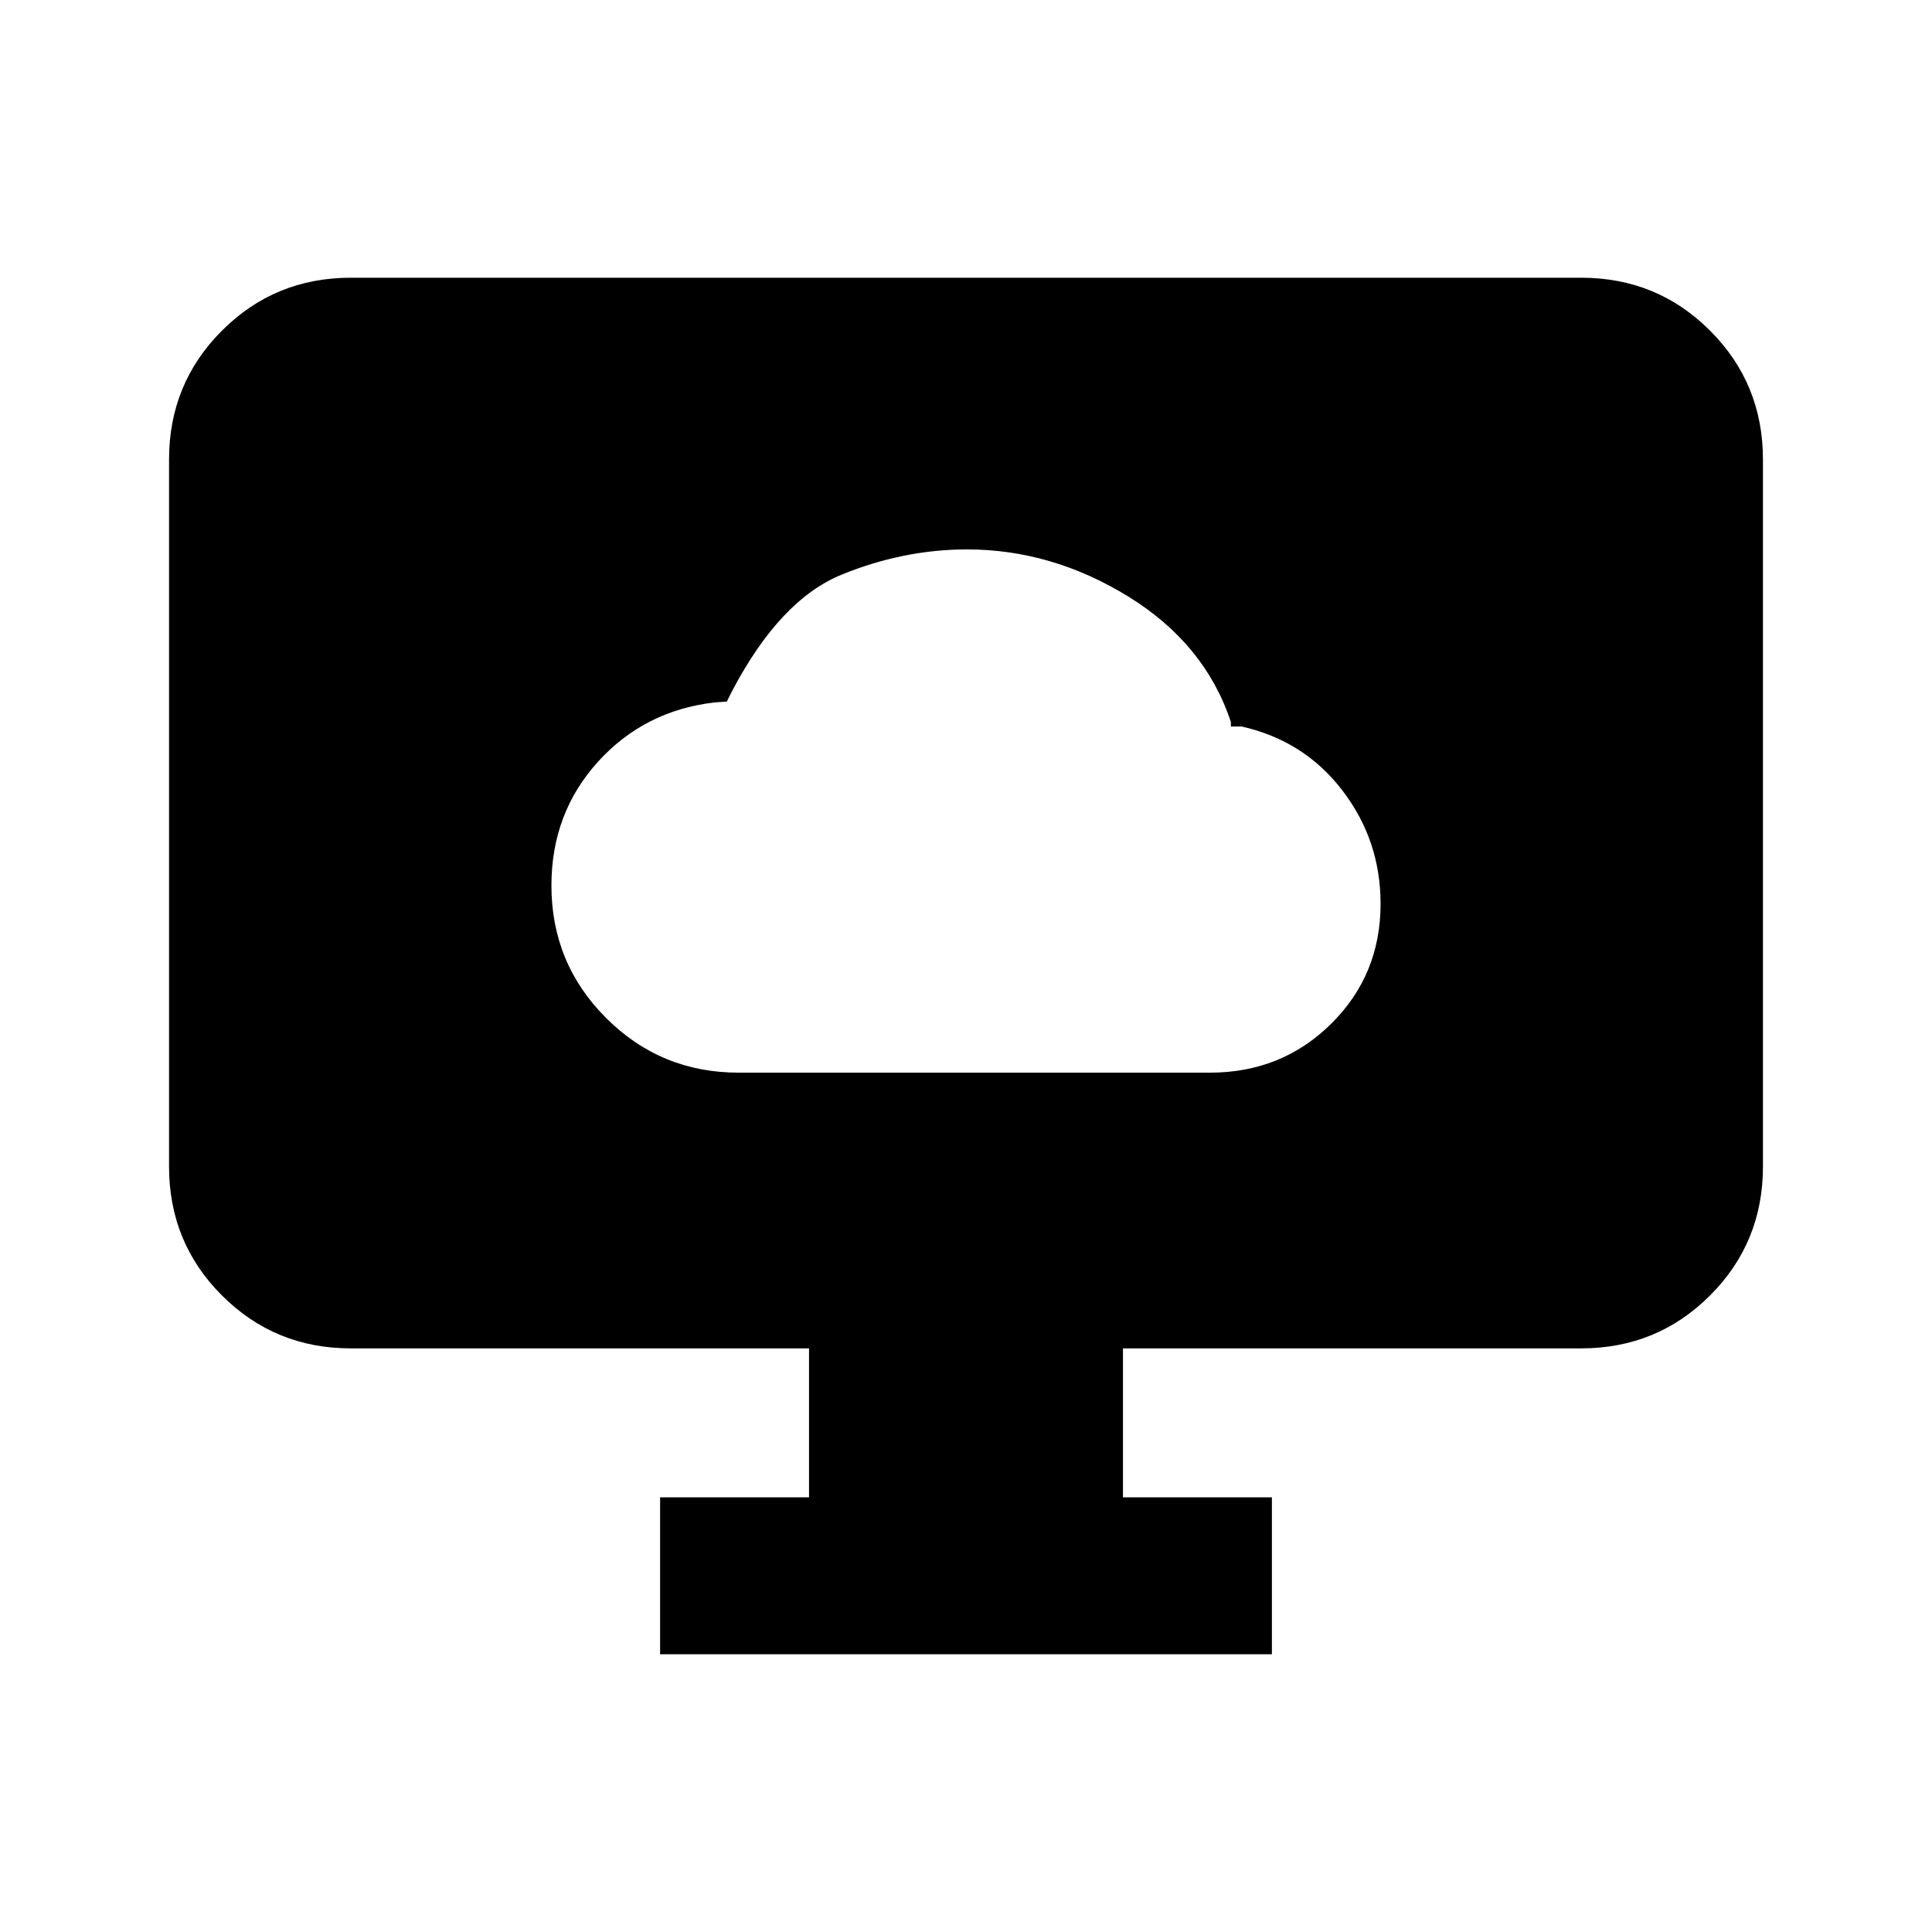 <svg xmlns="http://www.w3.org/2000/svg" height="20" viewBox="0 -960 960 960" width="20"><path d="M367.06-427h234.12q35.69 0 60.25-24.28Q686-475.57 686-510.86q0-31.63-18.98-56.38Q648.04-592 617-599h-5.39v-2.31q-12.92-38.84-50.96-62.27Q522.62-687 480.47-687q-31.39 0-62.08 12.46-30.7 12.46-54.54 57.77l-2.7 5.39-5.77.38q-35.15 4-58.26 29.53Q274-555.95 274-520q0 38.69 27.17 65.84Q328.35-427 367.06-427ZM328-138v-78h74v-74H174.31q-37.73 0-64.02-26.29Q84-342.57 84-380.31v-351.38q0-37.73 26.29-64.02T174.31-822h611.38q37.73 0 64.02 26.29T876-731.69v351.38q0 37.74-26.29 64.02Q823.42-290 785.69-290H558v74h74v78H328Z"/></svg>